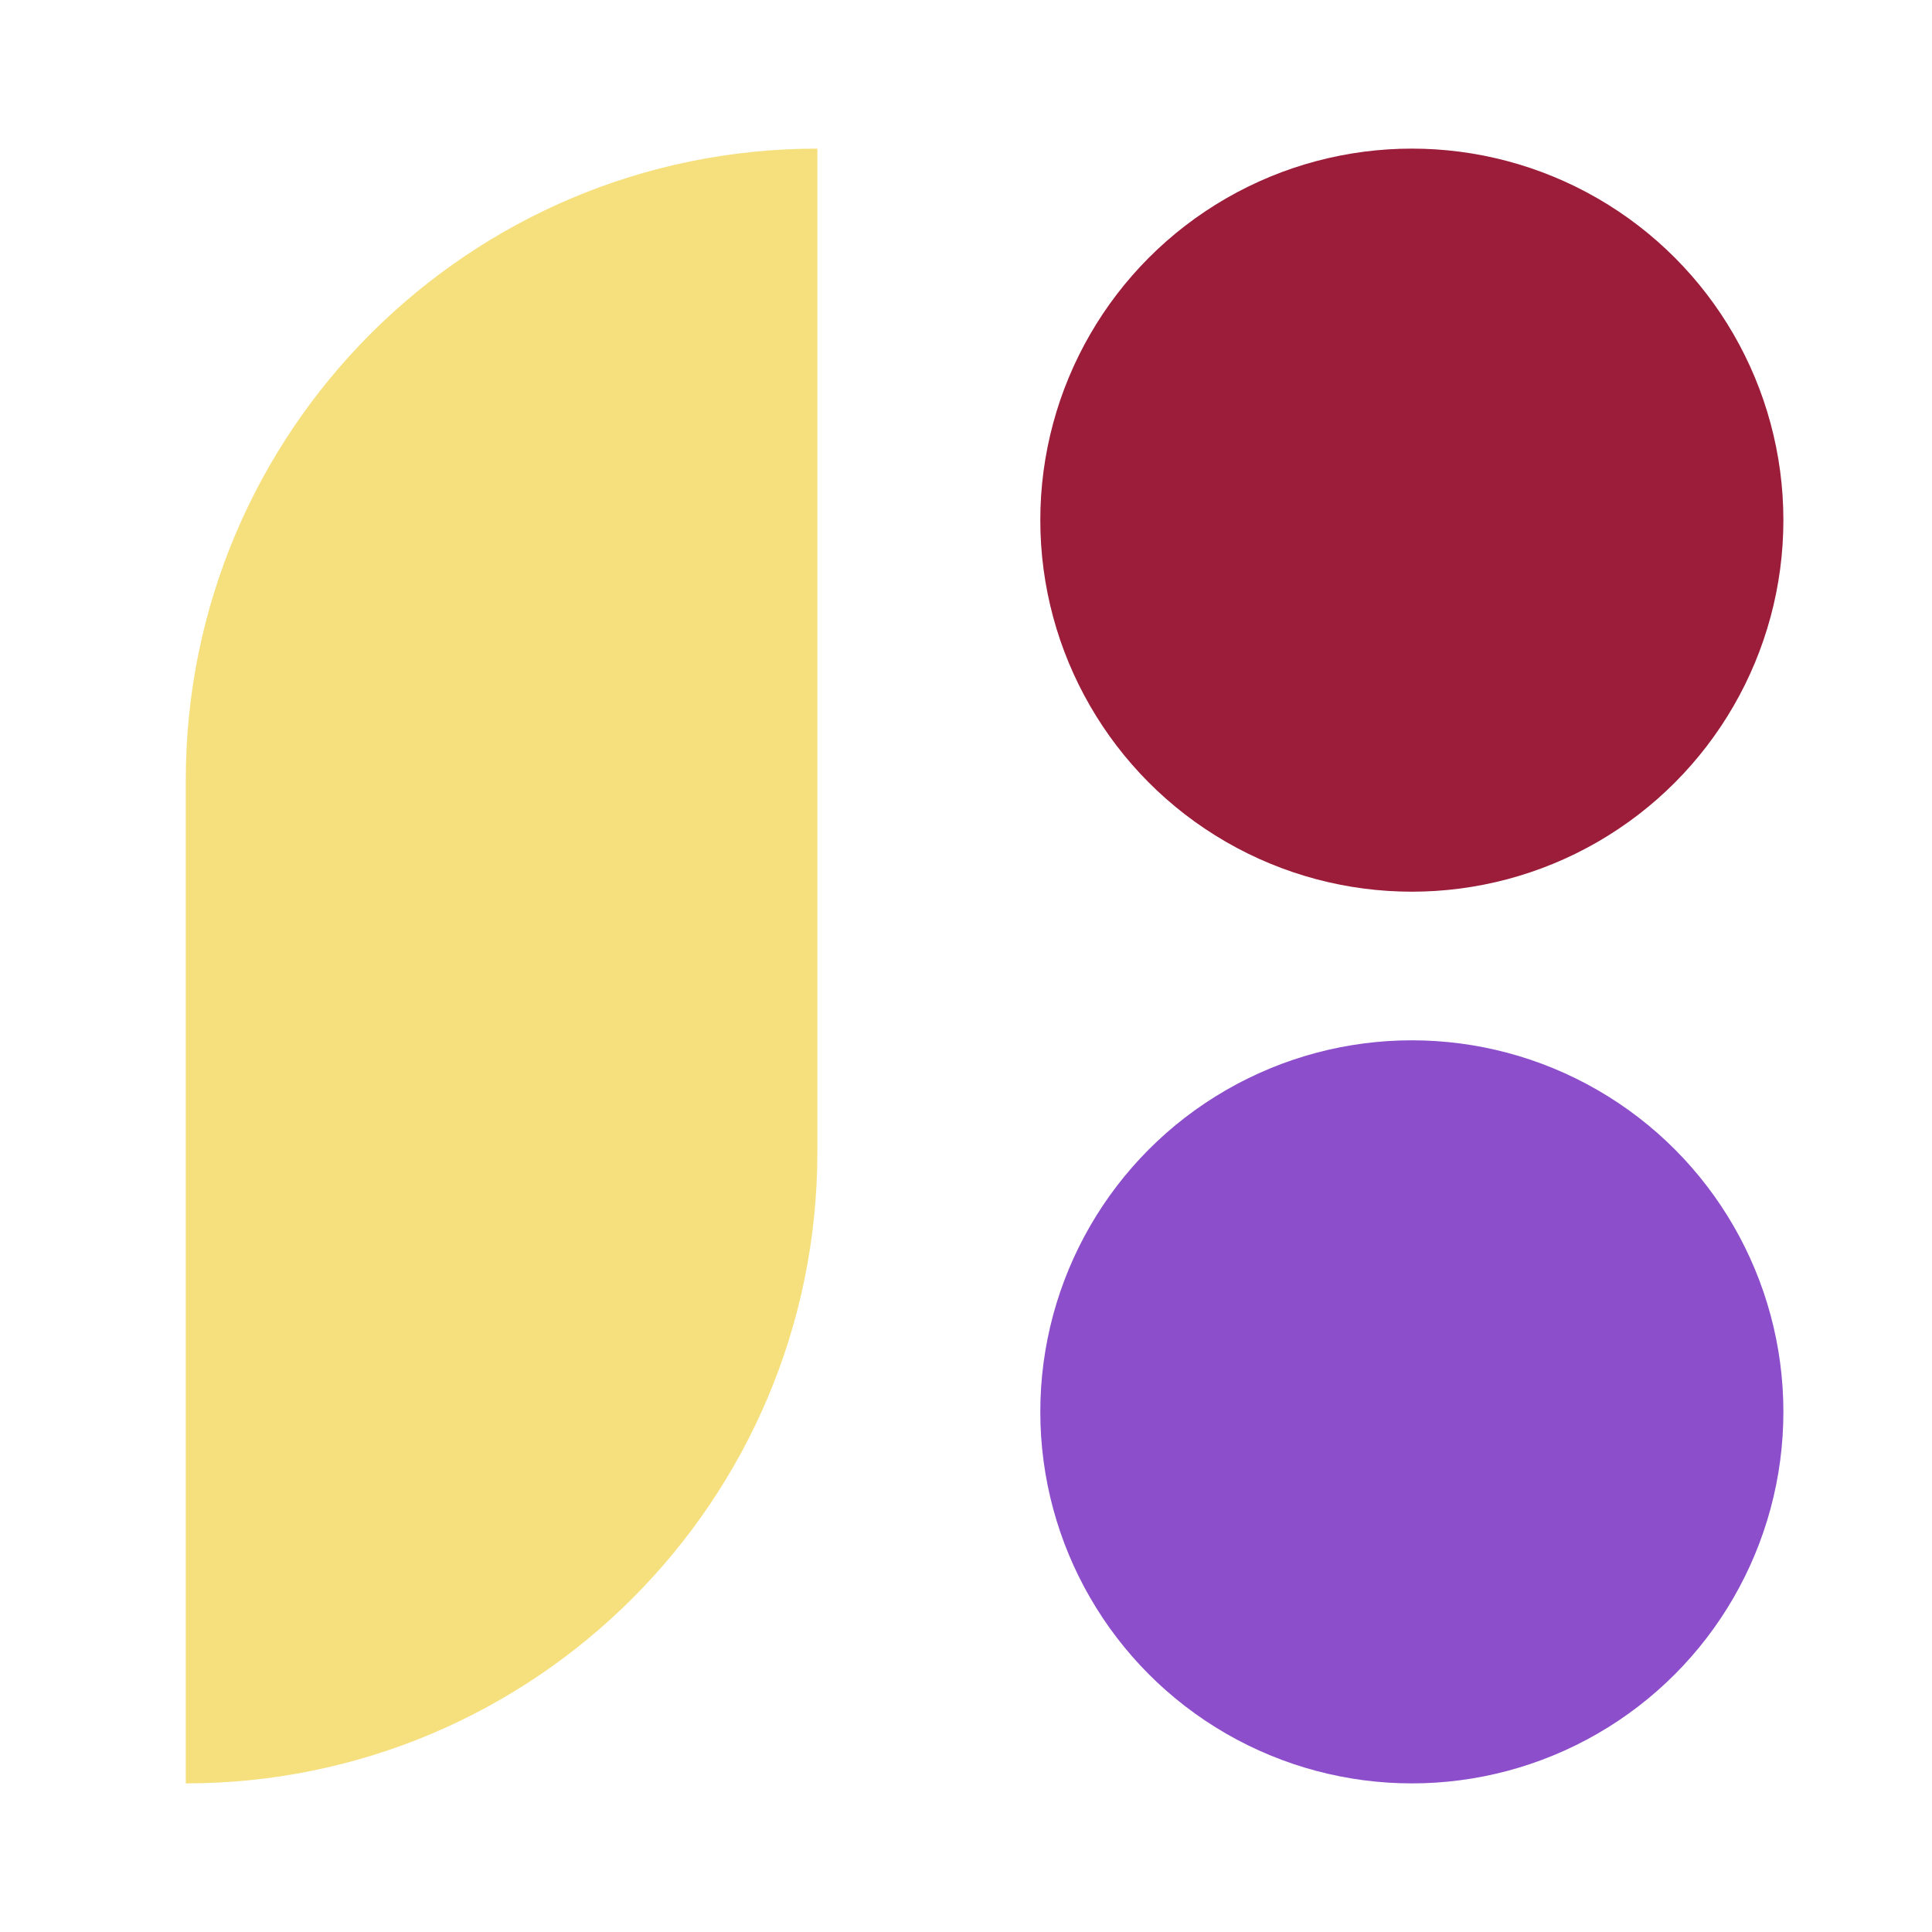     <svg
      xmlnsXlink="http://www.w3.org/1999/xlink"
      xmlns="http://www.w3.org/2000/svg"
      fill="none"
      viewBox="0 0 52 52"

    >
      <circle fill="#9B1D3AFF" r="10" cy="14" cx="38"></circle>
      <circle fill="#8C4ECBFF" r="10" cy="38" cx="38"></circle>
      <path
        fill="#F6E07EFF"
        d="M5 21C5 11.611 12.611 4 22 4V4V31C22 40.389 14.389 48 5 48V48V21Z"
      ></path>
    </svg>